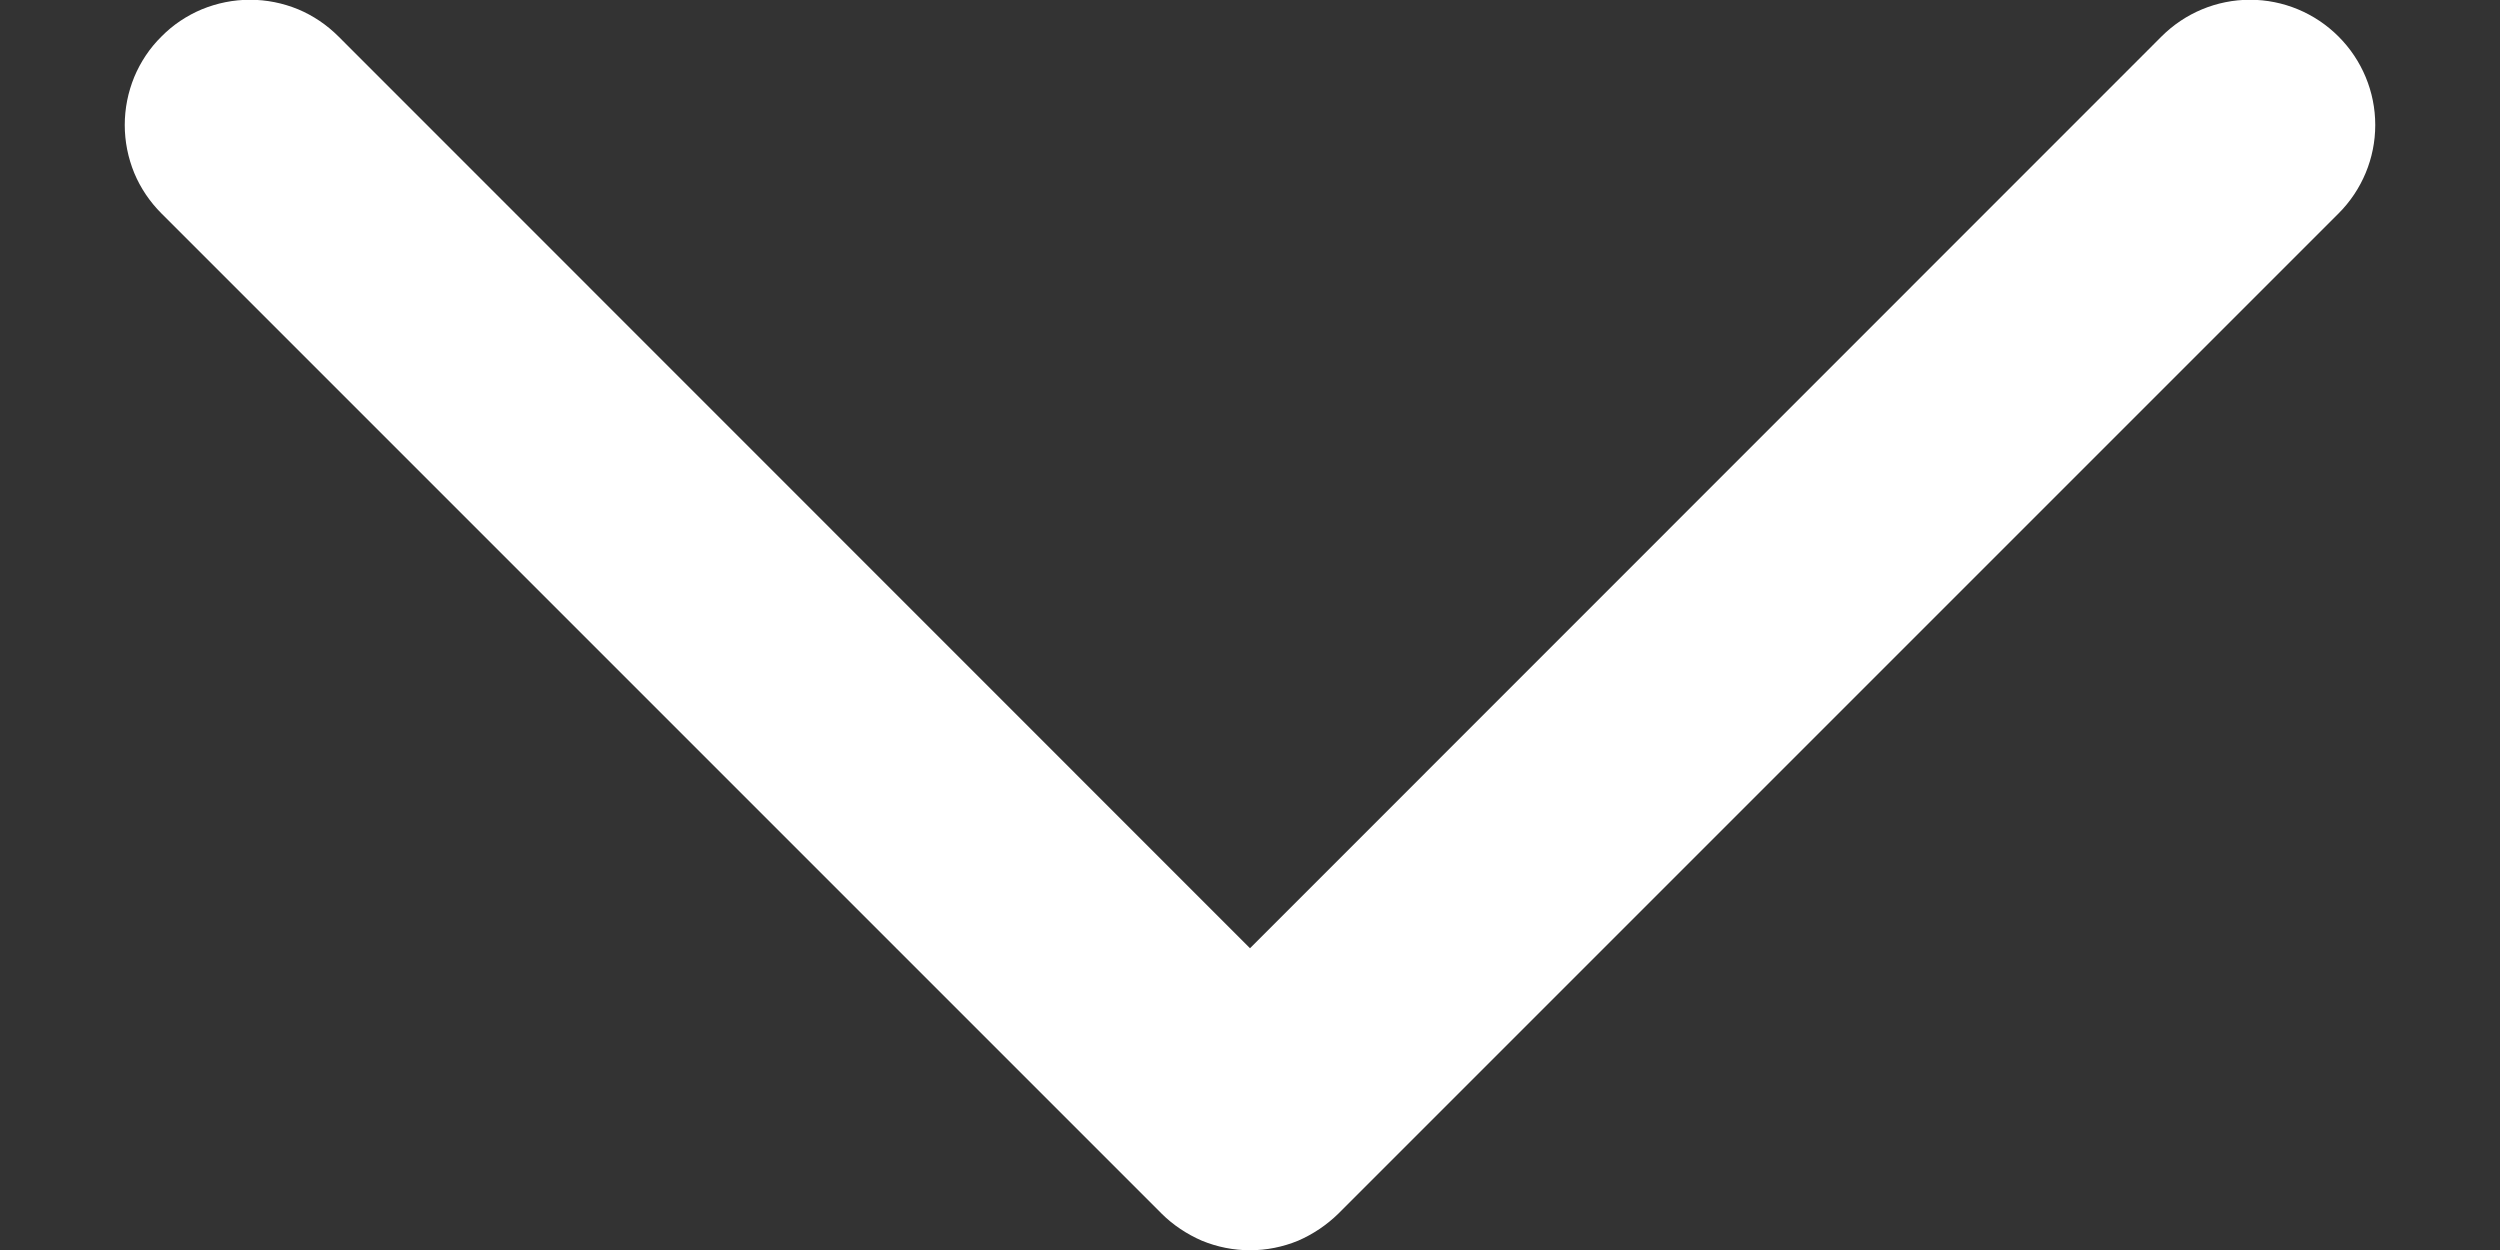 <svg width="10" height="5" viewBox="0 0 10 5" fill="none" xmlns="http://www.w3.org/2000/svg">
<rect x="0" y="0" width="10" height="5" fill="#333333" stroke="none"/>
<path fill-rule="evenodd" clip-rule="evenodd" d="M0.646 0.146C0.692 0.099 0.748 0.062 0.808 0.037C0.869 0.012 0.934 -0.001 1 -0.001C1.066 -0.001 1.131 0.012 1.192 0.037C1.252 0.062 1.307 0.099 1.354 0.146L5 3.793L8.646 0.146C8.74 0.052 8.867 -0.001 9 -0.001C9.133 -0.001 9.26 0.052 9.354 0.146C9.448 0.24 9.501 0.367 9.501 0.5C9.501 0.633 9.448 0.76 9.354 0.854L5.354 4.854C5.307 4.9 5.252 4.937 5.192 4.963C5.131 4.988 5.066 5.001 5 5.001C4.934 5.001 4.869 4.988 4.808 4.963C4.748 4.937 4.692 4.9 4.646 4.854L0.646 0.854C0.599 0.807 0.562 0.752 0.537 0.692C0.512 0.631 0.499 0.566 0.499 0.5C0.499 0.434 0.512 0.369 0.537 0.308C0.562 0.248 0.599 0.192 0.646 0.146Z" fill="white"/>
</svg>
